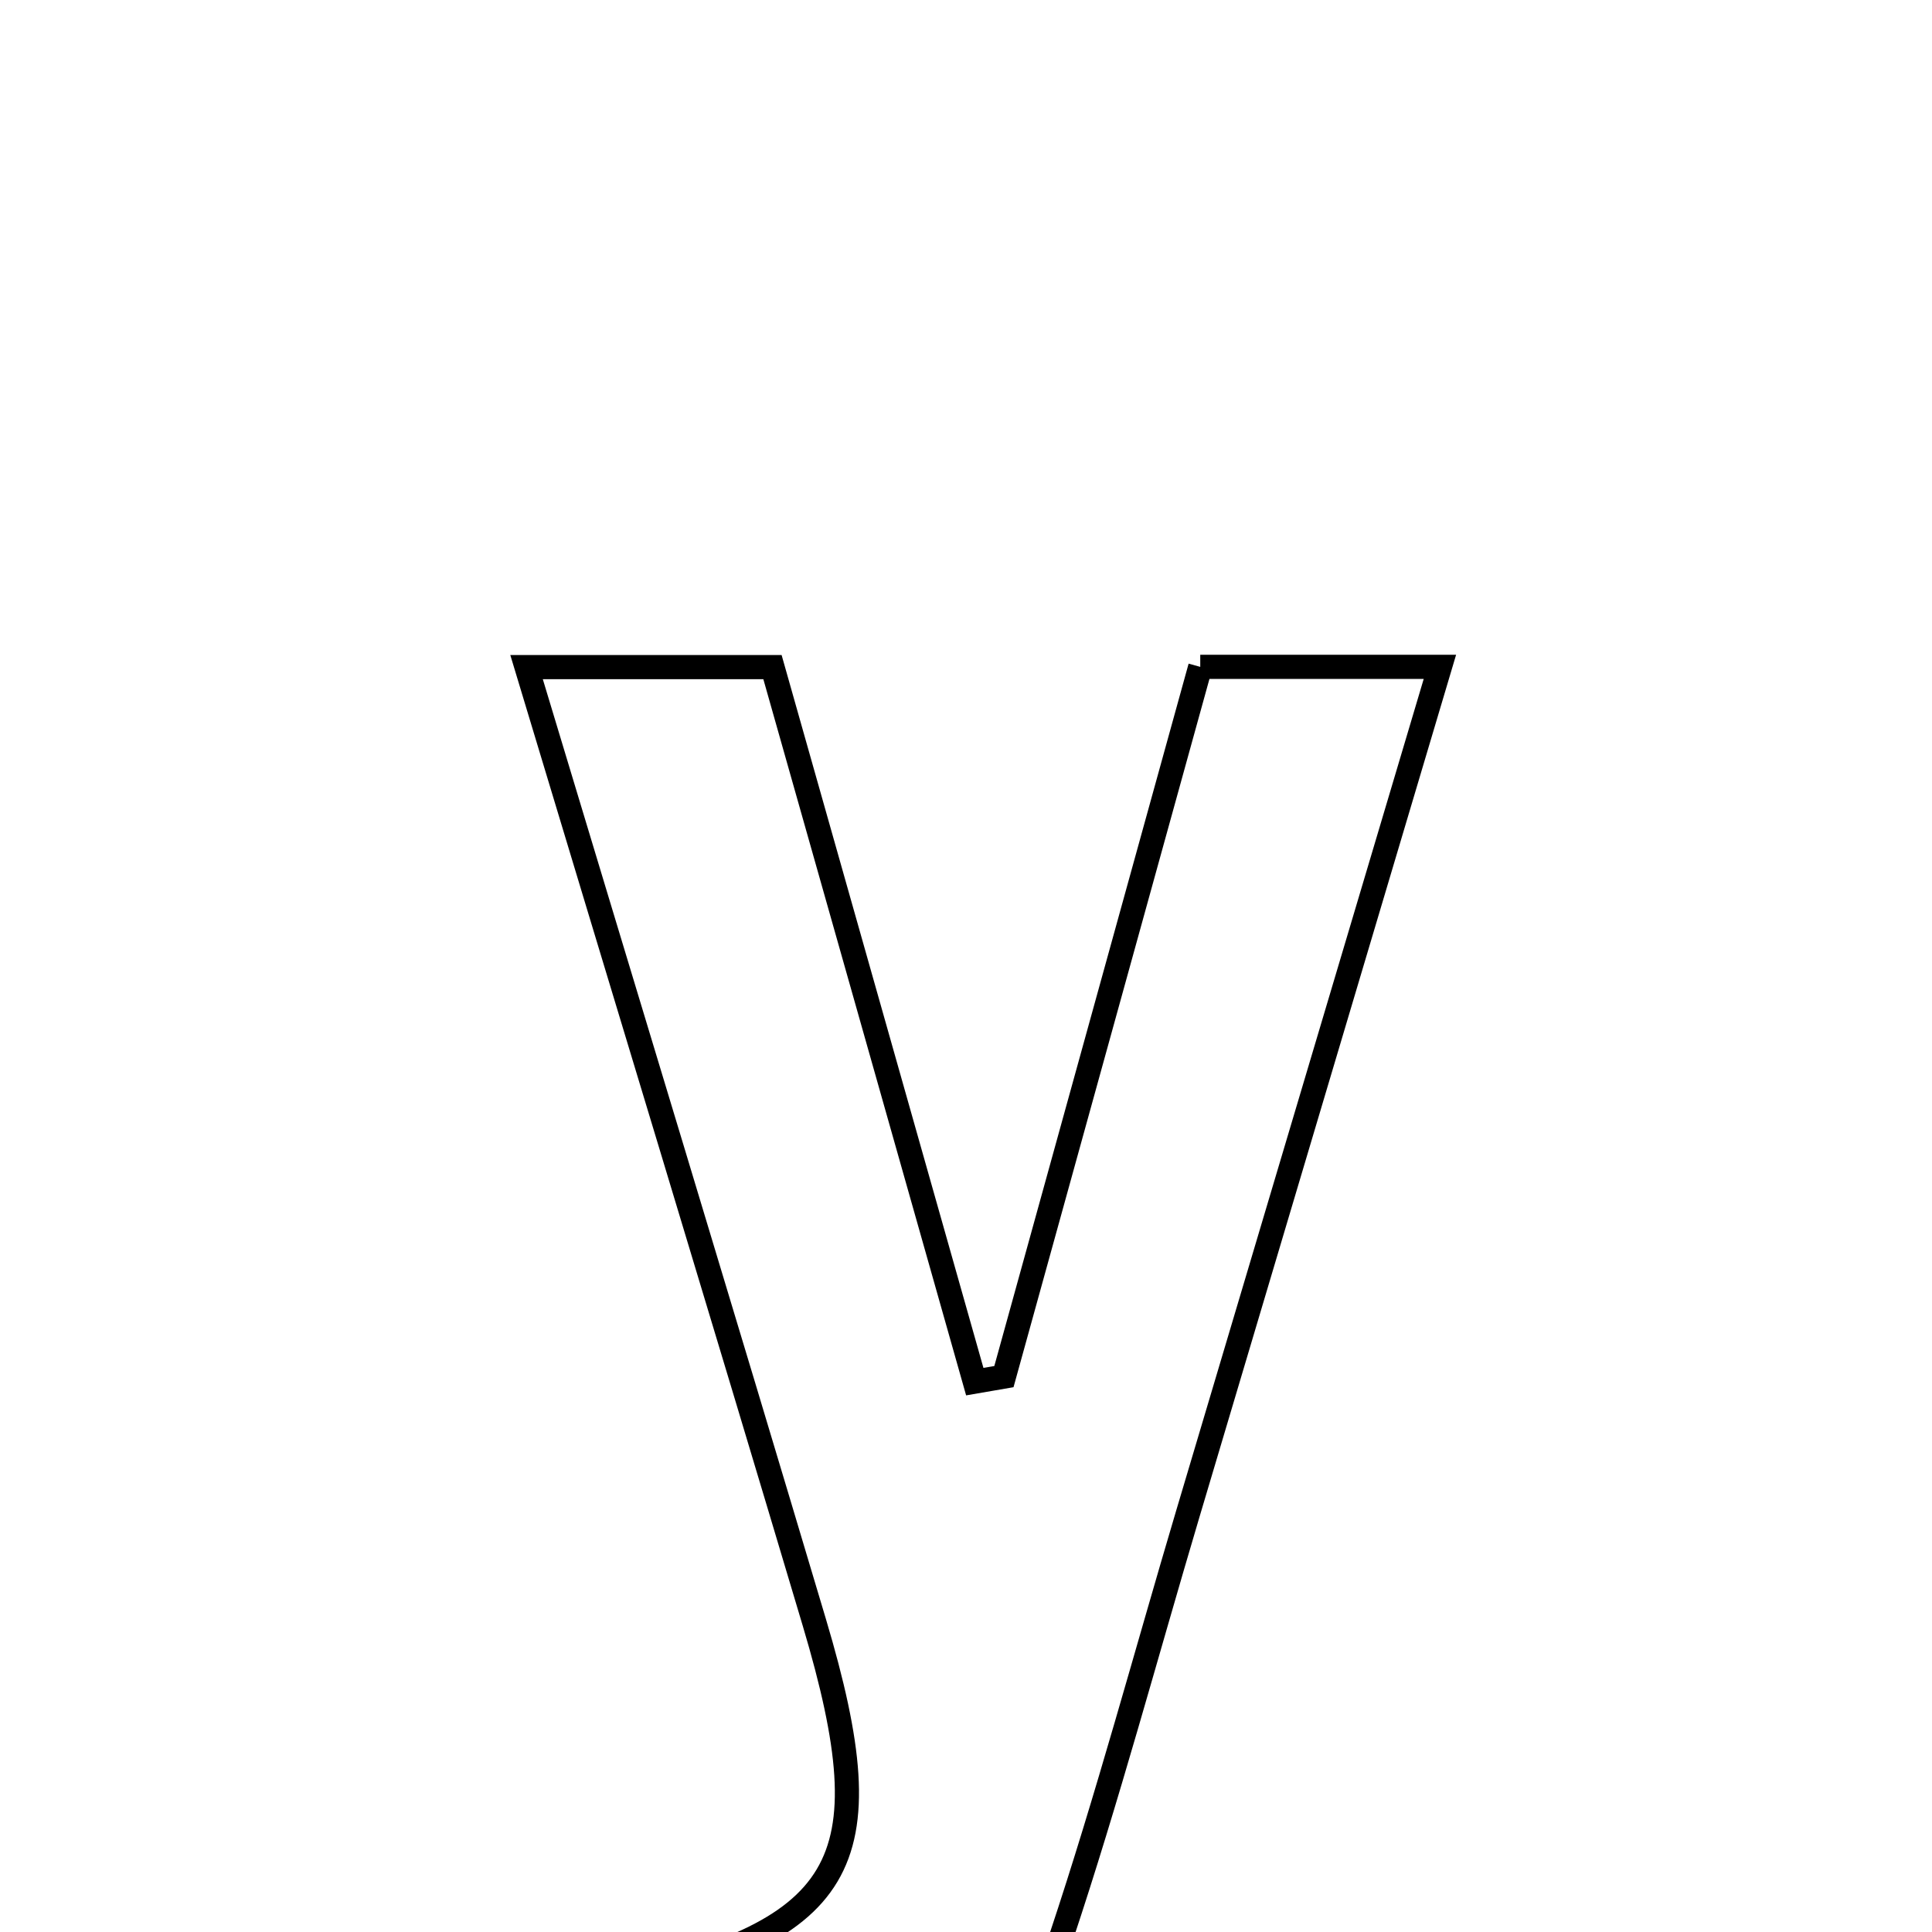 <svg xmlns="http://www.w3.org/2000/svg" viewBox="0.0 0.0 24.0 24.0" height="200px" width="200px"><path fill="none" stroke="black" stroke-width=".3" stroke-opacity="1.0"  filling="0" d="M14.91 8.284 C15.88 8.284 16.729 8.284 17.887 8.284 C16.816 11.883 15.785 15.345 14.755 18.807 C14.233 20.562 13.759 22.332 13.181 24.068 C12.173 27.101 11.068 27.749 7.429 27.399 C7.429 26.37 7.429 25.516 7.429 24.669 C10.529 24.003 11.019 23.185 10.117 20.158 C8.953 16.254 7.767 12.356 6.541 8.287 C7.649 8.287 8.499 8.287 9.596 8.287 C10.427 11.221 11.268 14.192 12.109 17.163 C12.23 17.142 12.351 17.122 12.471 17.101 C13.279 14.182 14.086 11.264 14.91 8.284"></path></svg>